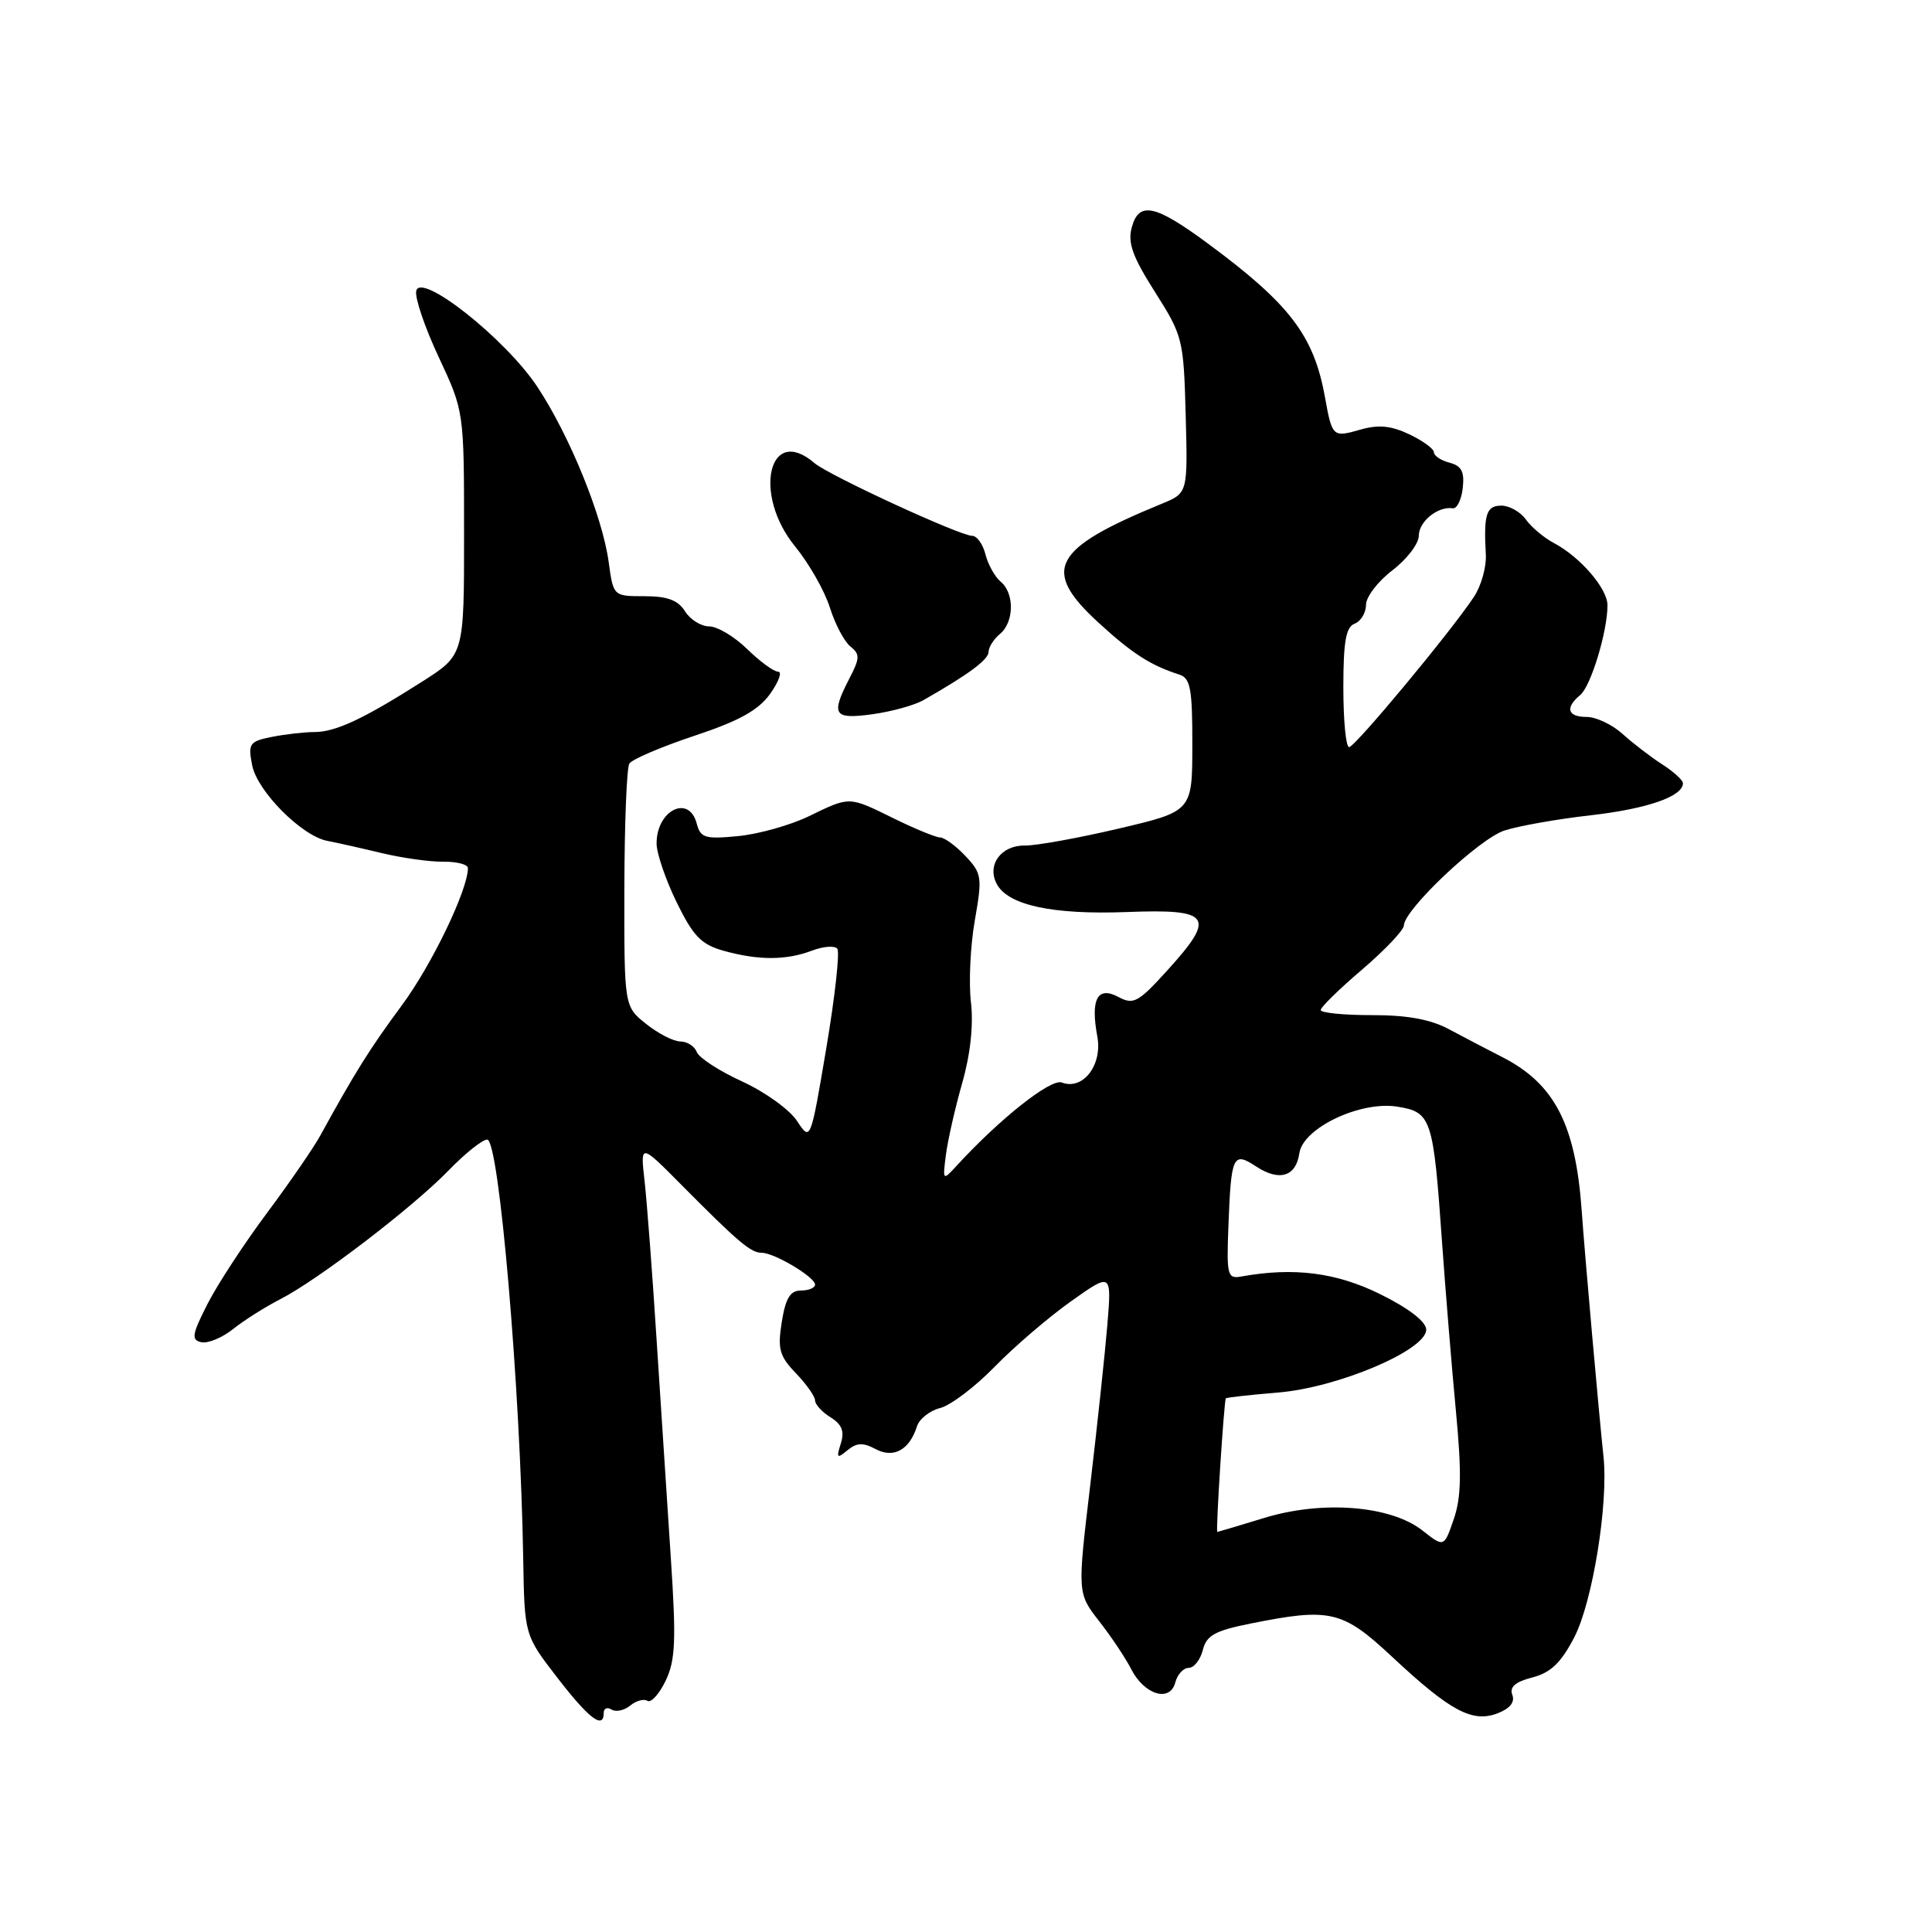 <?xml version="1.0" encoding="UTF-8" standalone="no"?>
<!DOCTYPE svg PUBLIC "-//W3C//DTD SVG 1.1//EN" "http://www.w3.org/Graphics/SVG/1.1/DTD/svg11.dtd" >
<svg xmlns="http://www.w3.org/2000/svg" xmlns:xlink="http://www.w3.org/1999/xlink" version="1.1" viewBox="0 0 256 256">
 <g >
 <path fill="currentColor"
d=" M 80.00 226.94 C 80.00 226.36 80.47 226.17 81.04 226.53 C 81.62 226.88 82.72 226.64 83.50 226.00 C 84.28 225.36 85.31 225.07 85.79 225.37 C 86.27 225.67 87.36 224.46 88.21 222.69 C 89.50 219.98 89.61 217.36 88.89 206.48 C 88.42 199.34 87.57 186.30 87.00 177.50 C 86.44 168.70 85.72 159.25 85.41 156.50 C 84.84 151.50 84.84 151.50 90.29 157.00 C 97.84 164.61 99.48 166.00 100.93 166.00 C 102.60 166.00 108.00 169.22 108.00 170.22 C 108.00 170.65 107.16 171.00 106.13 171.00 C 104.71 171.00 104.10 172.00 103.59 175.16 C 103.02 178.75 103.27 179.68 105.46 181.96 C 106.86 183.42 108.00 185.04 108.00 185.56 C 108.00 186.09 108.92 187.10 110.05 187.80 C 111.57 188.75 111.92 189.66 111.41 191.28 C 110.80 193.20 110.91 193.32 112.29 192.17 C 113.51 191.16 114.36 191.12 116.00 192.00 C 118.40 193.29 120.50 192.14 121.50 189.01 C 121.81 188.01 123.20 186.92 124.58 186.57 C 125.96 186.22 129.20 183.77 131.79 181.11 C 134.38 178.45 138.93 174.55 141.90 172.44 C 147.30 168.61 147.30 168.61 146.73 175.56 C 146.41 179.38 145.39 188.94 144.46 196.81 C 142.76 211.11 142.76 211.11 145.64 214.81 C 147.23 216.84 149.14 219.70 149.89 221.17 C 151.63 224.58 155.03 225.61 155.73 222.94 C 156.01 221.87 156.81 221.00 157.51 221.00 C 158.21 221.00 159.05 219.94 159.38 218.64 C 159.86 216.70 160.98 216.08 165.65 215.14 C 176.29 213.00 177.88 213.38 184.52 219.59 C 192.17 226.73 195.09 228.30 198.42 227.03 C 200.07 226.40 200.76 225.55 200.39 224.58 C 199.99 223.54 200.79 222.85 203.05 222.27 C 205.48 221.64 206.84 220.33 208.59 216.97 C 211.03 212.27 213.14 199.21 212.47 193.00 C 211.88 187.48 209.97 166.01 209.59 160.50 C 208.78 148.98 205.99 143.59 199.00 140.04 C 197.07 139.06 193.93 137.41 192.00 136.38 C 189.56 135.07 186.46 134.50 181.75 134.51 C 178.04 134.51 175.00 134.21 175.00 133.83 C 175.00 133.46 177.47 131.04 180.50 128.46 C 183.52 125.87 186.01 123.25 186.02 122.63 C 186.06 120.52 195.97 111.16 199.34 110.05 C 201.18 109.45 206.33 108.53 210.77 108.03 C 218.29 107.17 223.00 105.53 223.00 103.78 C 223.00 103.38 221.76 102.25 220.25 101.28 C 218.74 100.31 216.38 98.50 215.01 97.26 C 213.64 96.02 211.50 95.00 210.26 95.00 C 207.70 95.00 207.34 93.79 209.39 92.09 C 210.80 90.92 213.00 83.68 213.00 80.20 C 213.00 77.99 209.41 73.82 205.91 71.96 C 204.58 71.26 202.91 69.85 202.19 68.84 C 201.47 67.83 200.01 67.00 198.94 67.00 C 196.94 67.00 196.58 68.14 196.88 73.50 C 196.97 75.15 196.25 77.69 195.27 79.14 C 192.05 83.95 179.53 99.00 178.76 99.00 C 178.34 99.00 178.00 95.45 178.00 91.11 C 178.00 85.01 178.34 83.08 179.50 82.64 C 180.32 82.32 181.00 81.20 181.00 80.15 C 181.00 79.10 182.57 77.04 184.50 75.57 C 186.42 74.10 188.00 72.04 188.00 70.98 C 188.00 69.10 190.54 67.05 192.50 67.35 C 193.05 67.43 193.65 66.23 193.82 64.68 C 194.07 62.51 193.67 61.73 192.07 61.31 C 190.93 61.01 190.00 60.39 190.00 59.93 C 190.00 59.47 188.53 58.40 186.74 57.55 C 184.32 56.40 182.65 56.24 180.25 56.93 C 176.58 57.98 176.52 57.92 175.55 52.55 C 174.08 44.45 170.88 40.26 160.00 32.23 C 153.04 27.10 150.92 26.65 149.97 30.11 C 149.40 32.17 150.06 34.00 153.04 38.69 C 156.72 44.49 156.84 44.95 157.11 55.00 C 157.39 65.34 157.39 65.34 153.94 66.75 C 139.41 72.71 137.92 75.49 145.53 82.48 C 150.02 86.60 152.45 88.16 156.25 89.38 C 157.74 89.85 158.00 91.23 157.99 98.72 C 157.98 107.50 157.98 107.50 148.24 109.79 C 142.88 111.05 137.28 112.06 135.80 112.04 C 132.64 111.99 130.73 114.62 132.08 117.14 C 133.58 119.95 139.47 121.22 149.30 120.85 C 160.47 120.42 161.17 121.41 154.75 128.50 C 150.83 132.83 150.20 133.18 148.19 132.10 C 145.42 130.62 144.48 132.39 145.40 137.34 C 146.11 141.12 143.49 144.51 140.70 143.44 C 139.24 142.88 132.50 148.21 126.73 154.50 C 124.92 156.47 124.90 156.45 125.34 153.00 C 125.59 151.07 126.56 146.80 127.50 143.50 C 128.59 139.67 129.01 135.79 128.65 132.76 C 128.35 130.15 128.58 125.29 129.17 121.95 C 130.17 116.24 130.10 115.73 127.94 113.44 C 126.68 112.10 125.17 110.99 124.58 110.97 C 123.98 110.95 121.25 109.83 118.50 108.48 C 112.42 105.49 112.68 105.49 107.17 108.16 C 104.71 109.35 100.49 110.53 97.79 110.79 C 93.42 111.21 92.82 111.03 92.32 109.13 C 91.30 105.22 87.00 107.35 87.00 111.76 C 87.00 113.06 88.20 116.57 89.66 119.56 C 91.87 124.08 92.93 125.16 95.91 125.99 C 100.52 127.27 104.18 127.26 107.60 125.96 C 109.10 125.39 110.61 125.28 110.95 125.71 C 111.29 126.15 110.64 132.07 109.49 138.88 C 107.40 151.26 107.40 151.26 105.61 148.53 C 104.63 147.04 101.36 144.68 98.34 143.30 C 95.32 141.92 92.61 140.16 92.32 139.39 C 92.03 138.63 91.05 138.00 90.14 138.00 C 89.24 137.99 87.20 136.95 85.61 135.67 C 82.71 133.36 82.71 133.36 82.73 117.78 C 82.75 109.21 83.04 101.74 83.39 101.18 C 83.74 100.62 87.61 98.96 92.00 97.50 C 97.96 95.52 100.50 94.11 102.06 91.92 C 103.20 90.31 103.67 89.00 103.10 89.00 C 102.53 89.00 100.69 87.65 99.00 86.00 C 97.31 84.35 95.05 83.00 93.97 83.00 C 92.90 83.00 91.45 82.10 90.77 81.00 C 89.85 79.53 88.44 79.00 85.40 79.00 C 81.27 79.00 81.27 79.00 80.65 74.45 C 79.81 68.36 75.47 57.70 71.19 51.24 C 66.97 44.87 55.69 35.96 55.15 38.56 C 54.96 39.48 56.31 43.44 58.15 47.36 C 61.49 54.50 61.49 54.50 61.49 70.64 C 61.50 86.77 61.50 86.77 56.00 90.28 C 48.23 95.23 44.47 97.00 41.67 97.00 C 40.34 97.00 37.80 97.29 36.03 97.64 C 33.05 98.24 32.85 98.52 33.41 101.39 C 34.07 104.83 40.00 110.79 43.37 111.42 C 44.54 111.64 47.75 112.36 50.50 113.02 C 53.25 113.68 56.96 114.21 58.75 114.18 C 60.54 114.16 62.00 114.54 62.00 115.03 C 62.00 117.91 57.22 127.84 53.24 133.22 C 48.98 138.98 47.04 142.09 42.42 150.50 C 41.51 152.15 38.32 156.78 35.33 160.79 C 32.34 164.80 28.81 170.20 27.49 172.79 C 25.43 176.84 25.32 177.55 26.68 177.85 C 27.55 178.04 29.44 177.26 30.88 176.11 C 32.32 174.96 35.13 173.18 37.12 172.16 C 42.14 169.59 54.69 159.99 59.45 155.08 C 61.63 152.83 63.92 151.00 64.56 151.00 C 66.13 151.00 68.95 183.84 69.33 206.58 C 69.50 216.67 69.50 216.67 73.87 222.33 C 78.06 227.76 80.00 229.22 80.00 226.94 Z  M 122.40 92.75 C 128.35 89.36 130.99 87.40 130.99 86.37 C 131.00 85.75 131.68 84.68 132.50 84.00 C 134.39 82.43 134.44 78.61 132.60 77.08 C 131.83 76.44 130.92 74.81 130.58 73.46 C 130.24 72.11 129.45 71.00 128.82 71.00 C 127.19 71.00 109.81 62.98 107.92 61.36 C 101.88 56.16 99.70 65.48 105.35 72.40 C 107.19 74.65 109.27 78.30 109.96 80.50 C 110.65 82.70 111.88 85.02 112.68 85.66 C 113.96 86.68 113.95 87.21 112.57 89.86 C 110.05 94.74 110.44 95.35 115.60 94.64 C 118.14 94.29 121.20 93.45 122.40 92.75 Z  M 188.47 202.79 C 184.26 199.49 175.22 198.77 167.50 201.14 C 164.20 202.15 161.41 202.98 161.30 202.99 C 161.07 203.00 162.19 185.62 162.43 185.29 C 162.52 185.17 165.62 184.83 169.33 184.52 C 177.29 183.87 189.01 178.89 188.98 176.18 C 188.97 175.13 186.69 173.37 182.92 171.50 C 177.08 168.61 171.45 167.89 164.50 169.14 C 162.64 169.48 162.52 169.02 162.77 162.50 C 163.13 153.06 163.37 152.54 166.47 154.58 C 169.54 156.58 171.73 155.90 172.17 152.81 C 172.65 149.46 180.28 145.84 185.17 146.64 C 189.67 147.37 189.92 148.14 191.07 164.50 C 191.54 171.10 192.37 181.24 192.92 187.02 C 193.69 195.16 193.63 198.40 192.63 201.30 C 191.34 205.05 191.34 205.05 188.47 202.79 Z "/>
</g>
</svg>